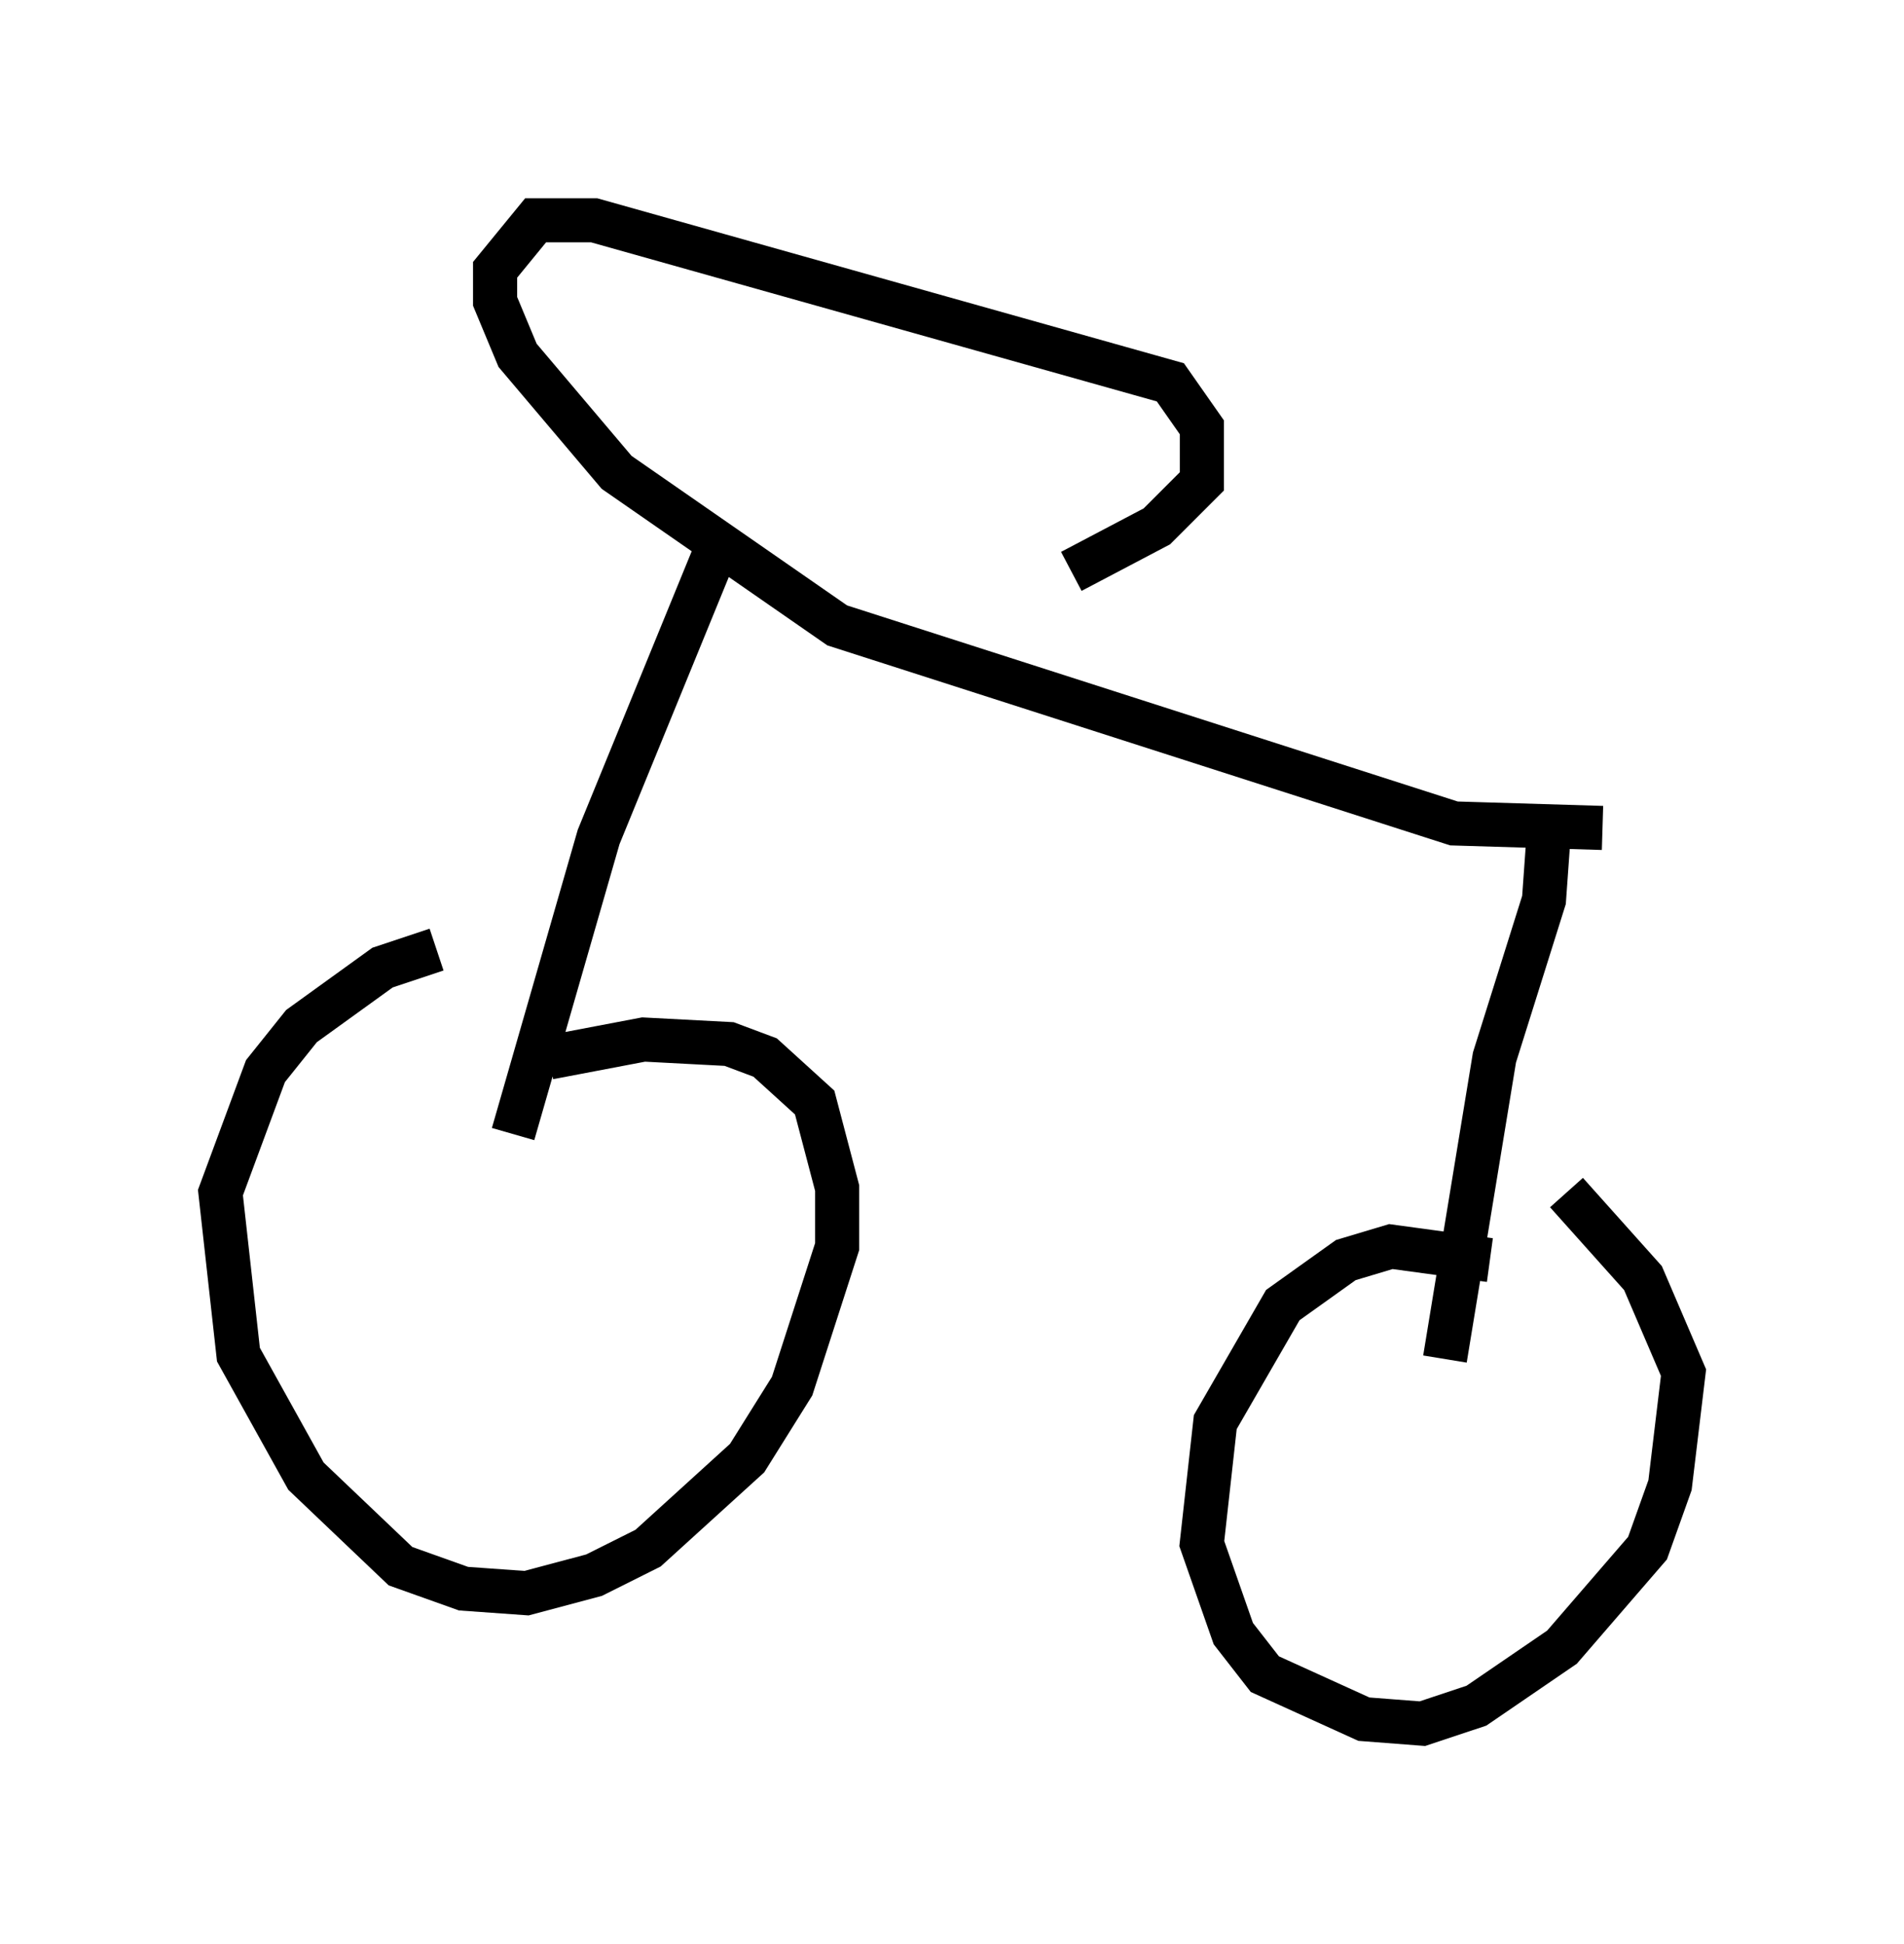 <?xml version="1.0" encoding="utf-8" ?>
<svg baseProfile="full" height="44.096" version="1.1" width="43.177" xmlns="http://www.w3.org/2000/svg" xmlns:ev="http://www.w3.org/2001/xml-events" xmlns:xlink="http://www.w3.org/1999/xlink"><defs /><rect fill="white" height="44.096" width="43.177" x="0" y="0" /><path d="M14.902, 20.823 m-5.002, 0.715 l-1.225, 0.408 -1.838, 1.327 l-0.817, 1.021 -1.021, 2.756 l0.408, 3.675 1.531, 2.756 l2.144, 2.042 1.429, 0.51 l1.429, 0.102 1.531, -0.408 l1.225, -0.613 2.246, -2.042 l1.021, -1.633 1.021, -3.165 l0.0, -1.327 -0.51, -1.94 l-1.123, -1.021 -0.817, -0.306 l-1.94, -0.102 -2.144, 0.408 m21.336, 4.594 l-2.246, -0.306 -1.021, 0.306 l-1.429, 1.021 -1.531, 2.654 l-0.306, 2.756 0.715, 2.042 l0.715, 0.919 2.246, 1.021 l1.327, 0.102 1.225, -0.408 l1.94, -1.327 1.94, -2.246 l0.51, -1.429 0.306, -2.552 l-0.919, -2.144 -1.735, -1.94 m-23.888, -1.327 l1.94, -6.738 2.756, -6.738 m16.436, 18.579 l1.123, -6.84 1.123, -3.573 l0.102, -1.429 m1.225, -0.204 l-3.369, -0.102 -13.986, -4.492 l-5.002, -3.471 -2.246, -2.654 l-0.51, -1.225 0.0, -0.715 l0.919, -1.123 1.327, 0.0 l13.067, 3.675 0.715, 1.021 l0.0, 1.225 -1.021, 1.021 l-1.94, 1.021 " fill="none" stroke="black" stroke-width="1" /></svg>